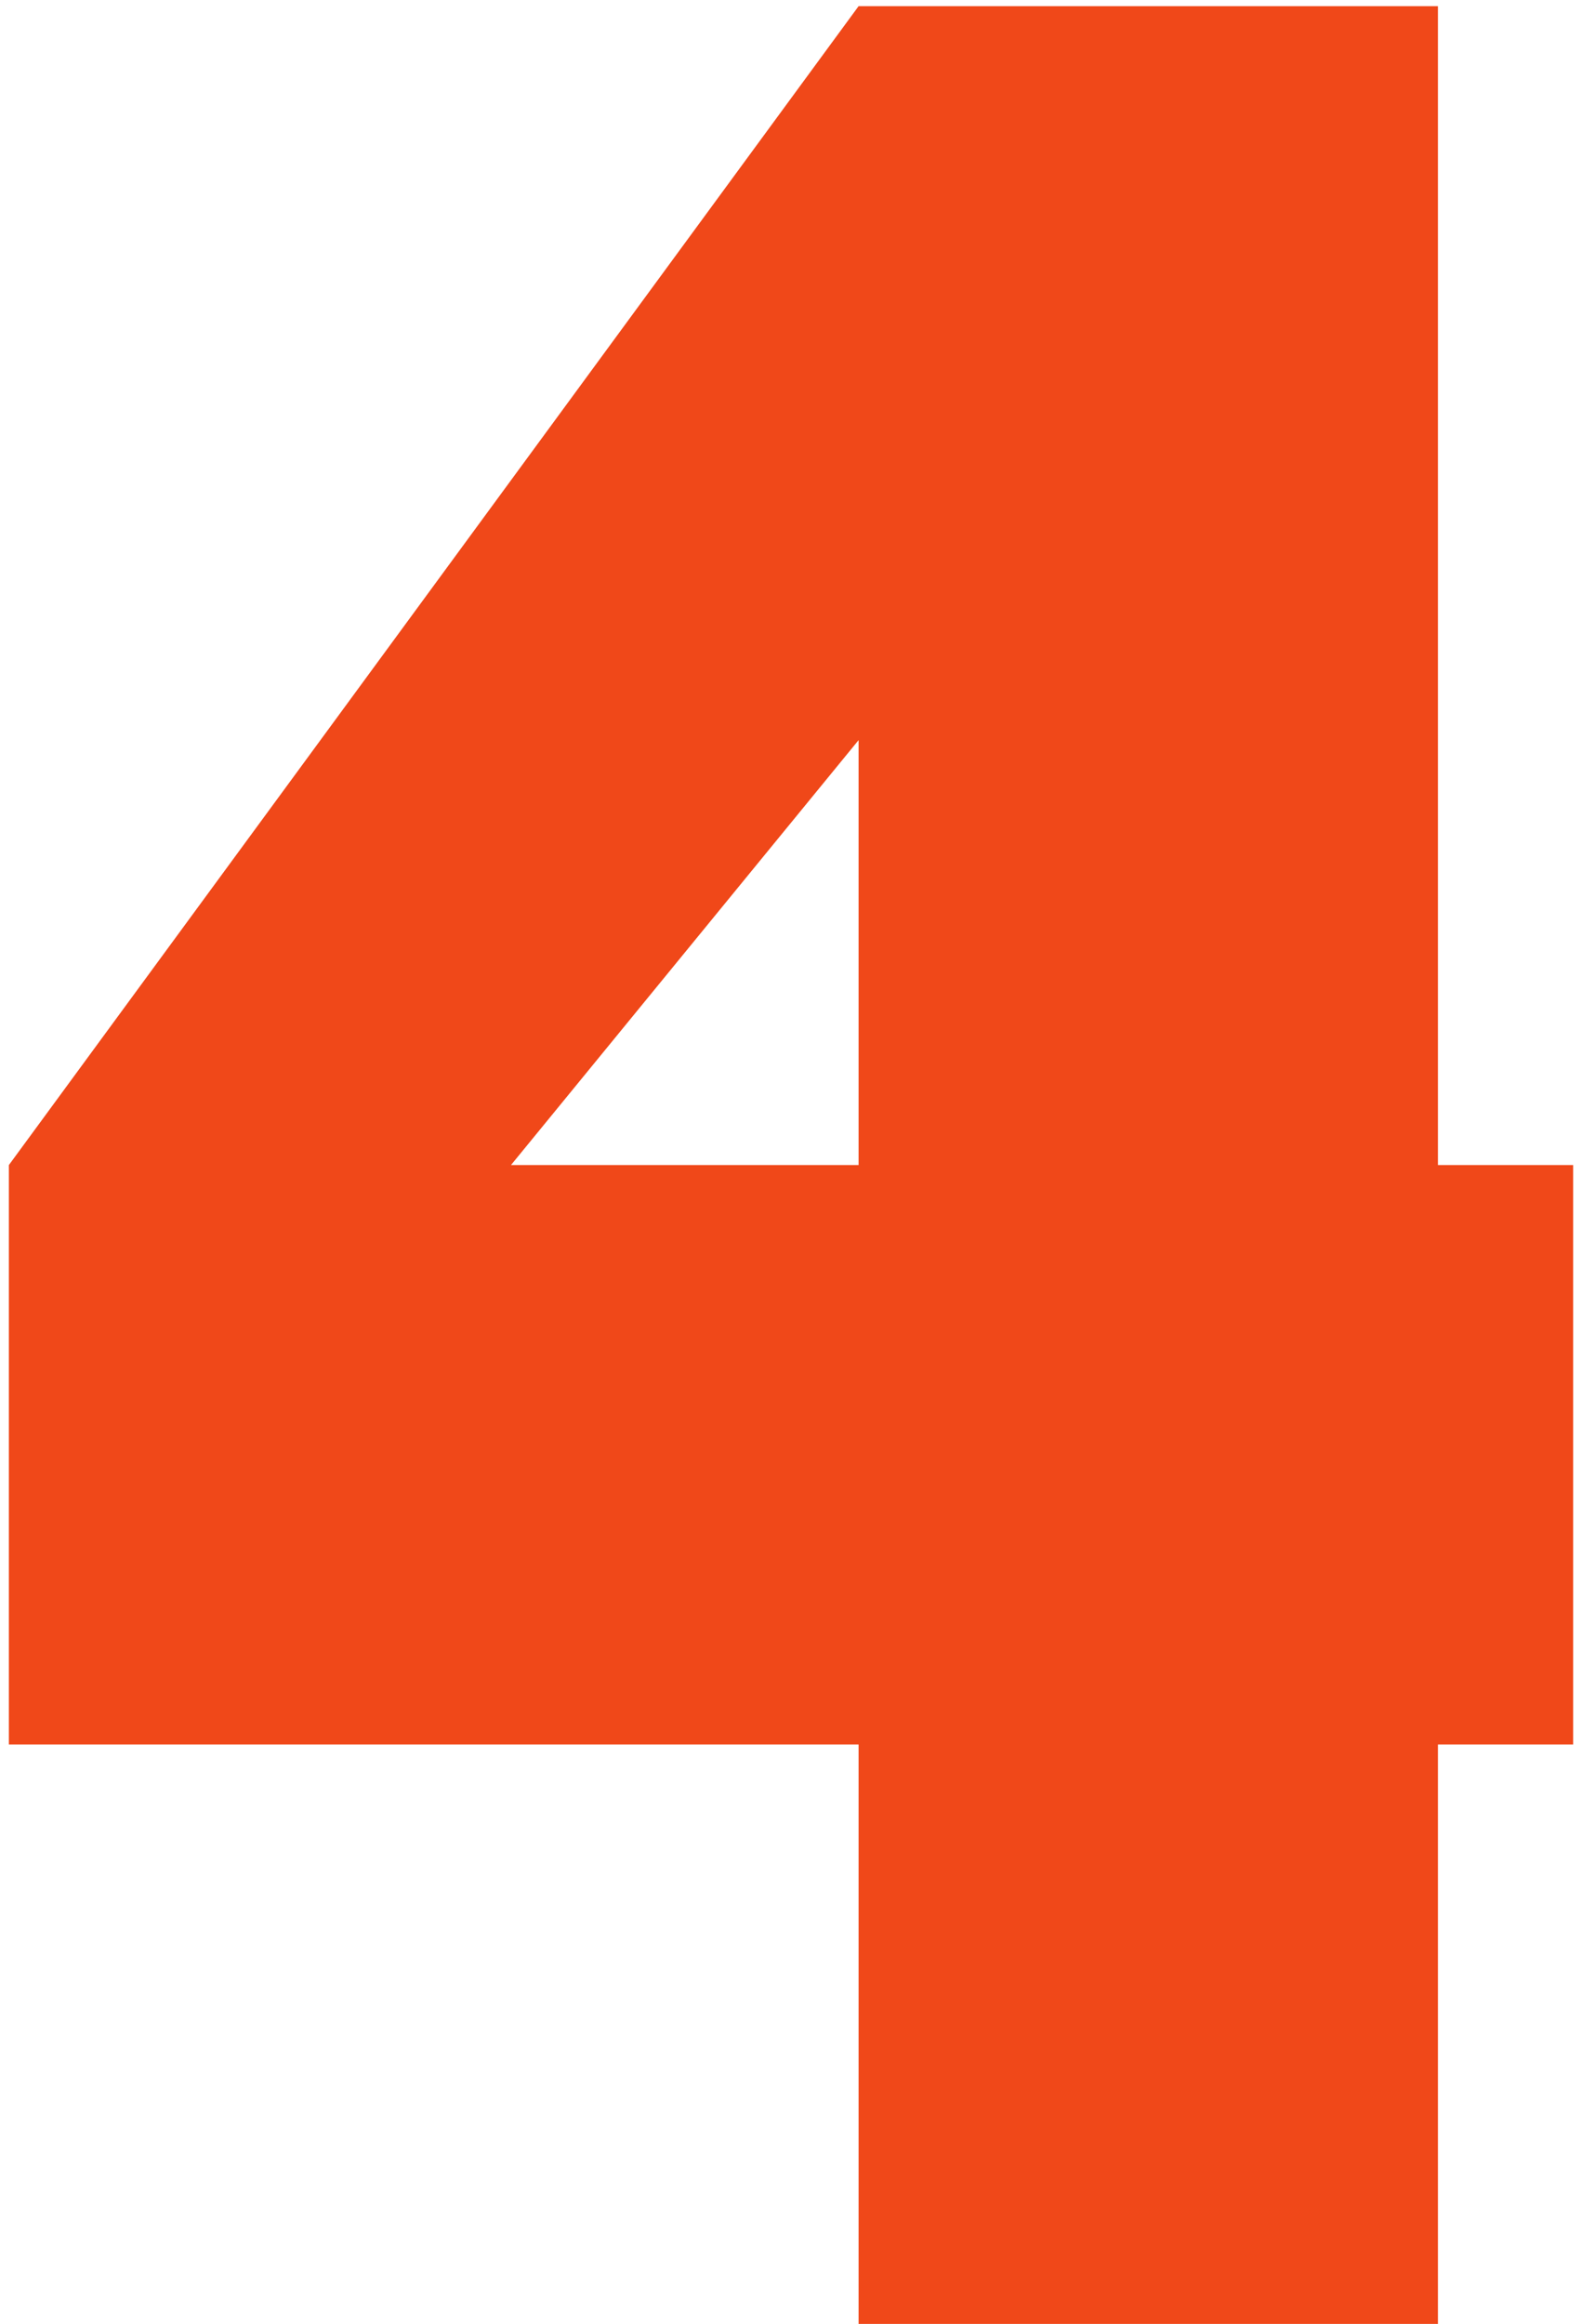 <?xml version="1.0" encoding="UTF-8"?>
<svg width="64px" height="94px" viewBox="0 0 64 94" version="1.1" xmlns="http://www.w3.org/2000/svg" xmlns:xlink="http://www.w3.org/1999/xlink">
    <!-- Generator: Sketch 53.1 (72631) - https://sketchapp.com -->
    <title>4</title>
    <desc>Created with Sketch.</desc>
    <g id="Page-1" stroke="none" stroke-width="1" fill="none" fill-rule="evenodd">
        <g id="Artboard" transform="translate(-408, -415)" fill="#F04819" fill-rule="nonzero">
            <path d="M442.734,462.125 L442.734,444.938 L428.672,462.125 L442.734,462.125 Z M442.734,509 L442.734,485.562 L408.359,485.562 L408.359,462.125 L442.734,415.25 L466.172,415.25 L466.172,462.125 L471.641,462.125 L471.641,485.562 L466.172,485.562 L466.172,509 L442.734,509 Z" id="4"></path>
        </g>
    </g>
</svg>